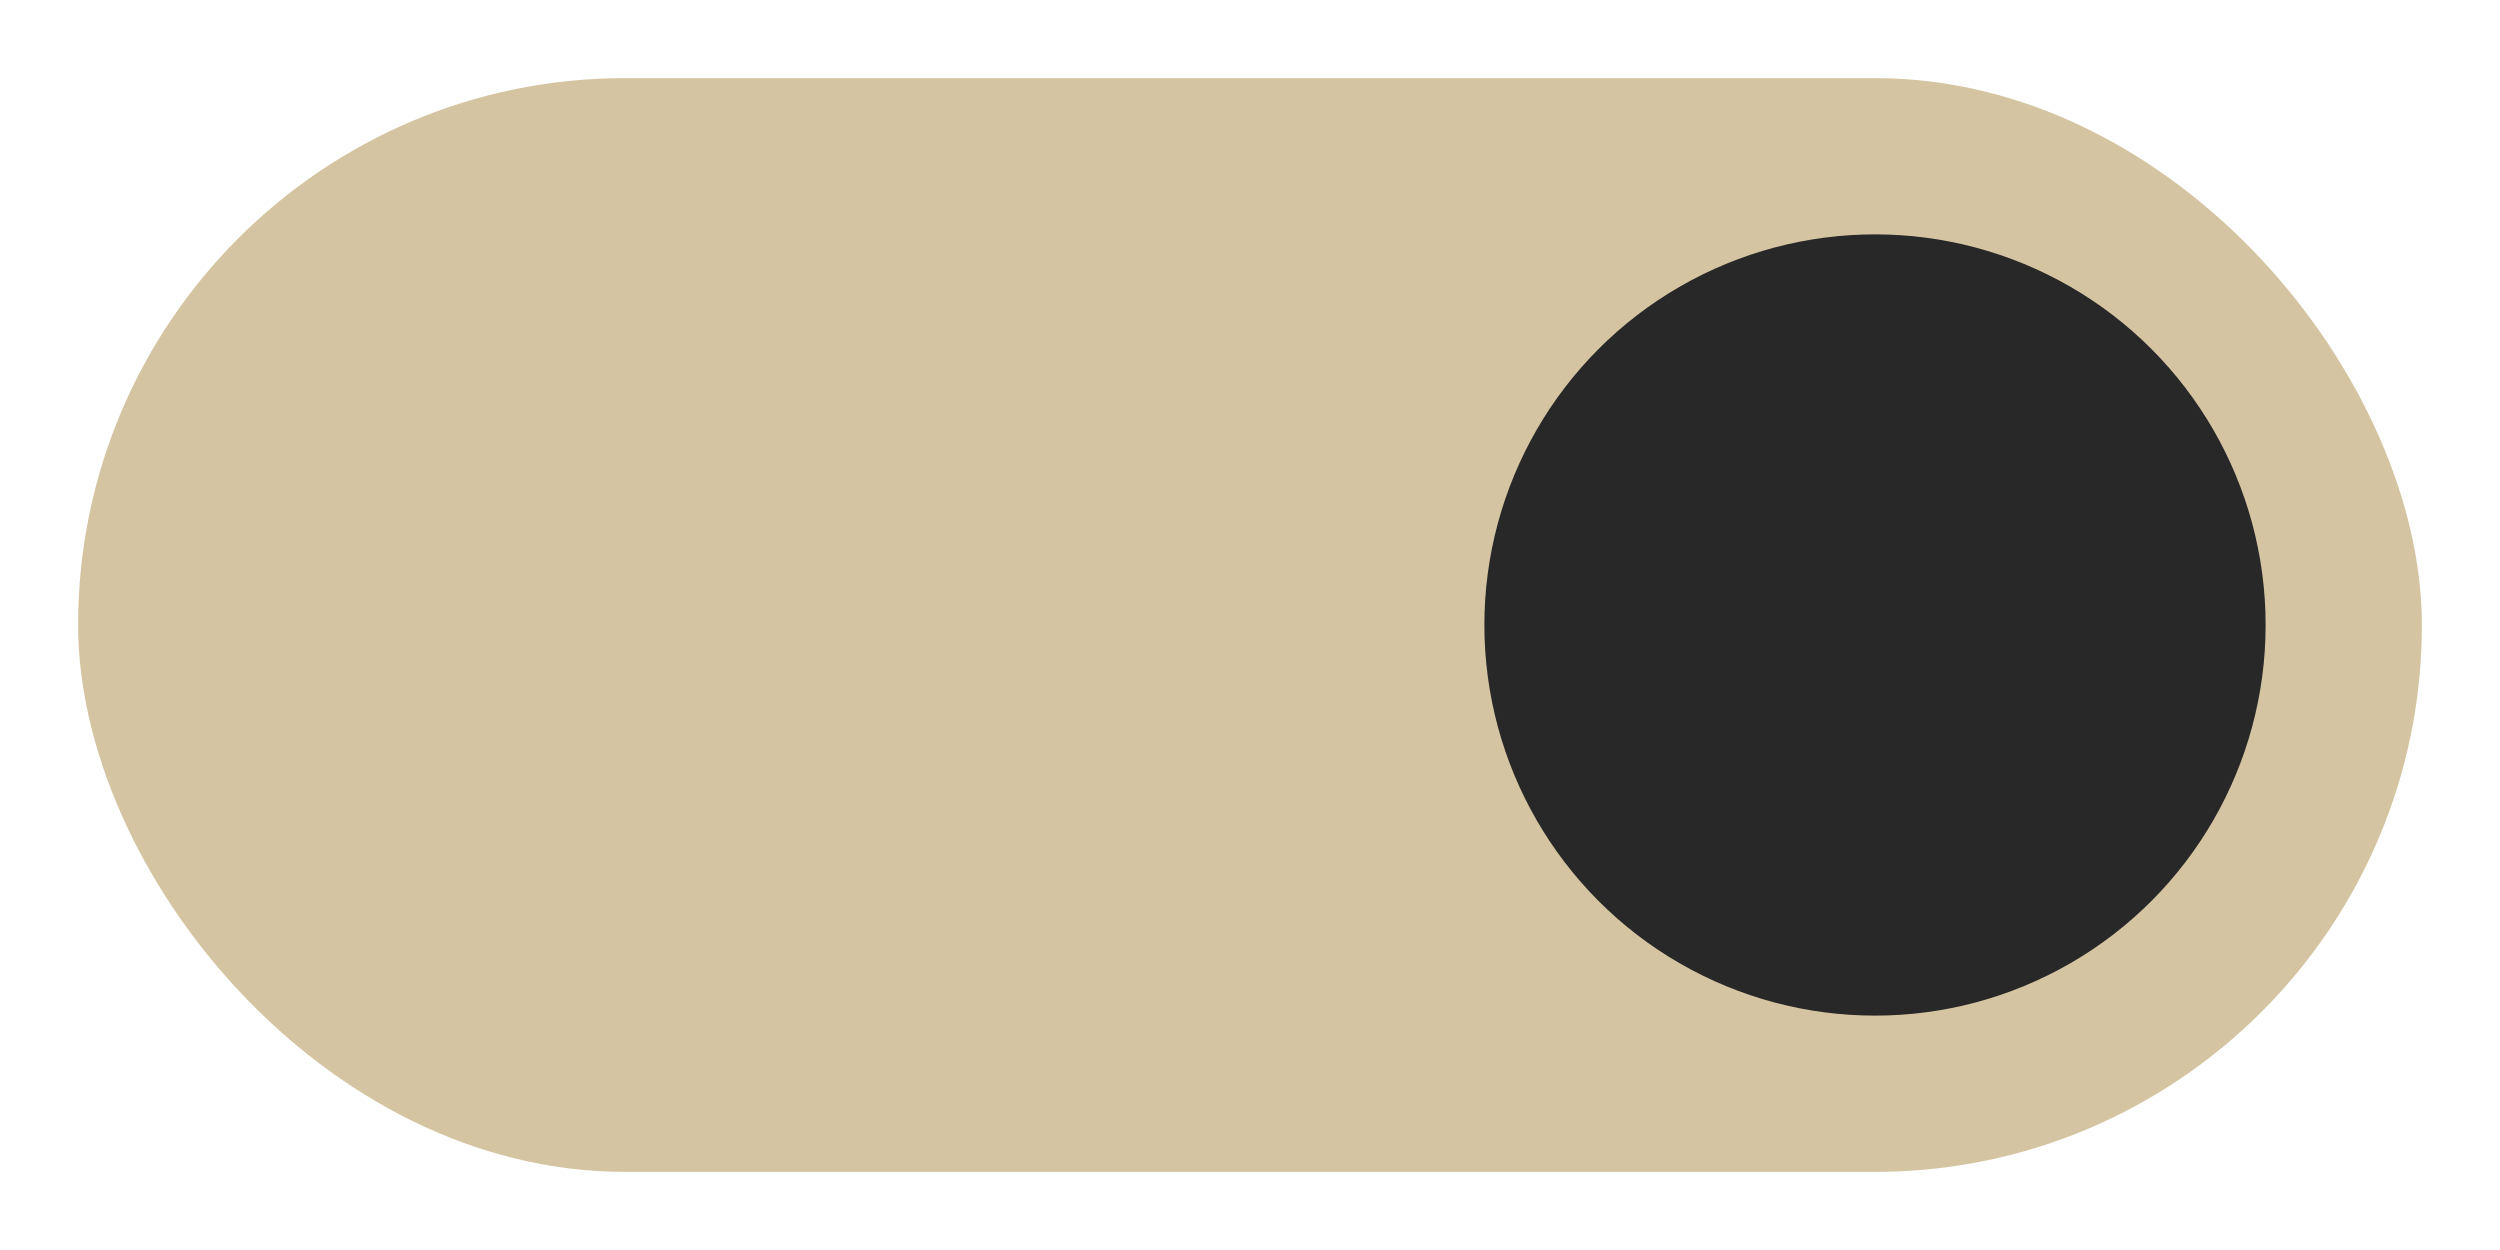 <svg width="32" height="16" version="1.1" viewBox="0 0 32 16" xmlns="http://www.w3.org/2000/svg">
  <rect x="1" y="1" width="30" height="14" rx="7" fill="#d5c4a1"/>
  <circle cx="24" cy="8" r="5" fill="#282828"/>
</svg>
